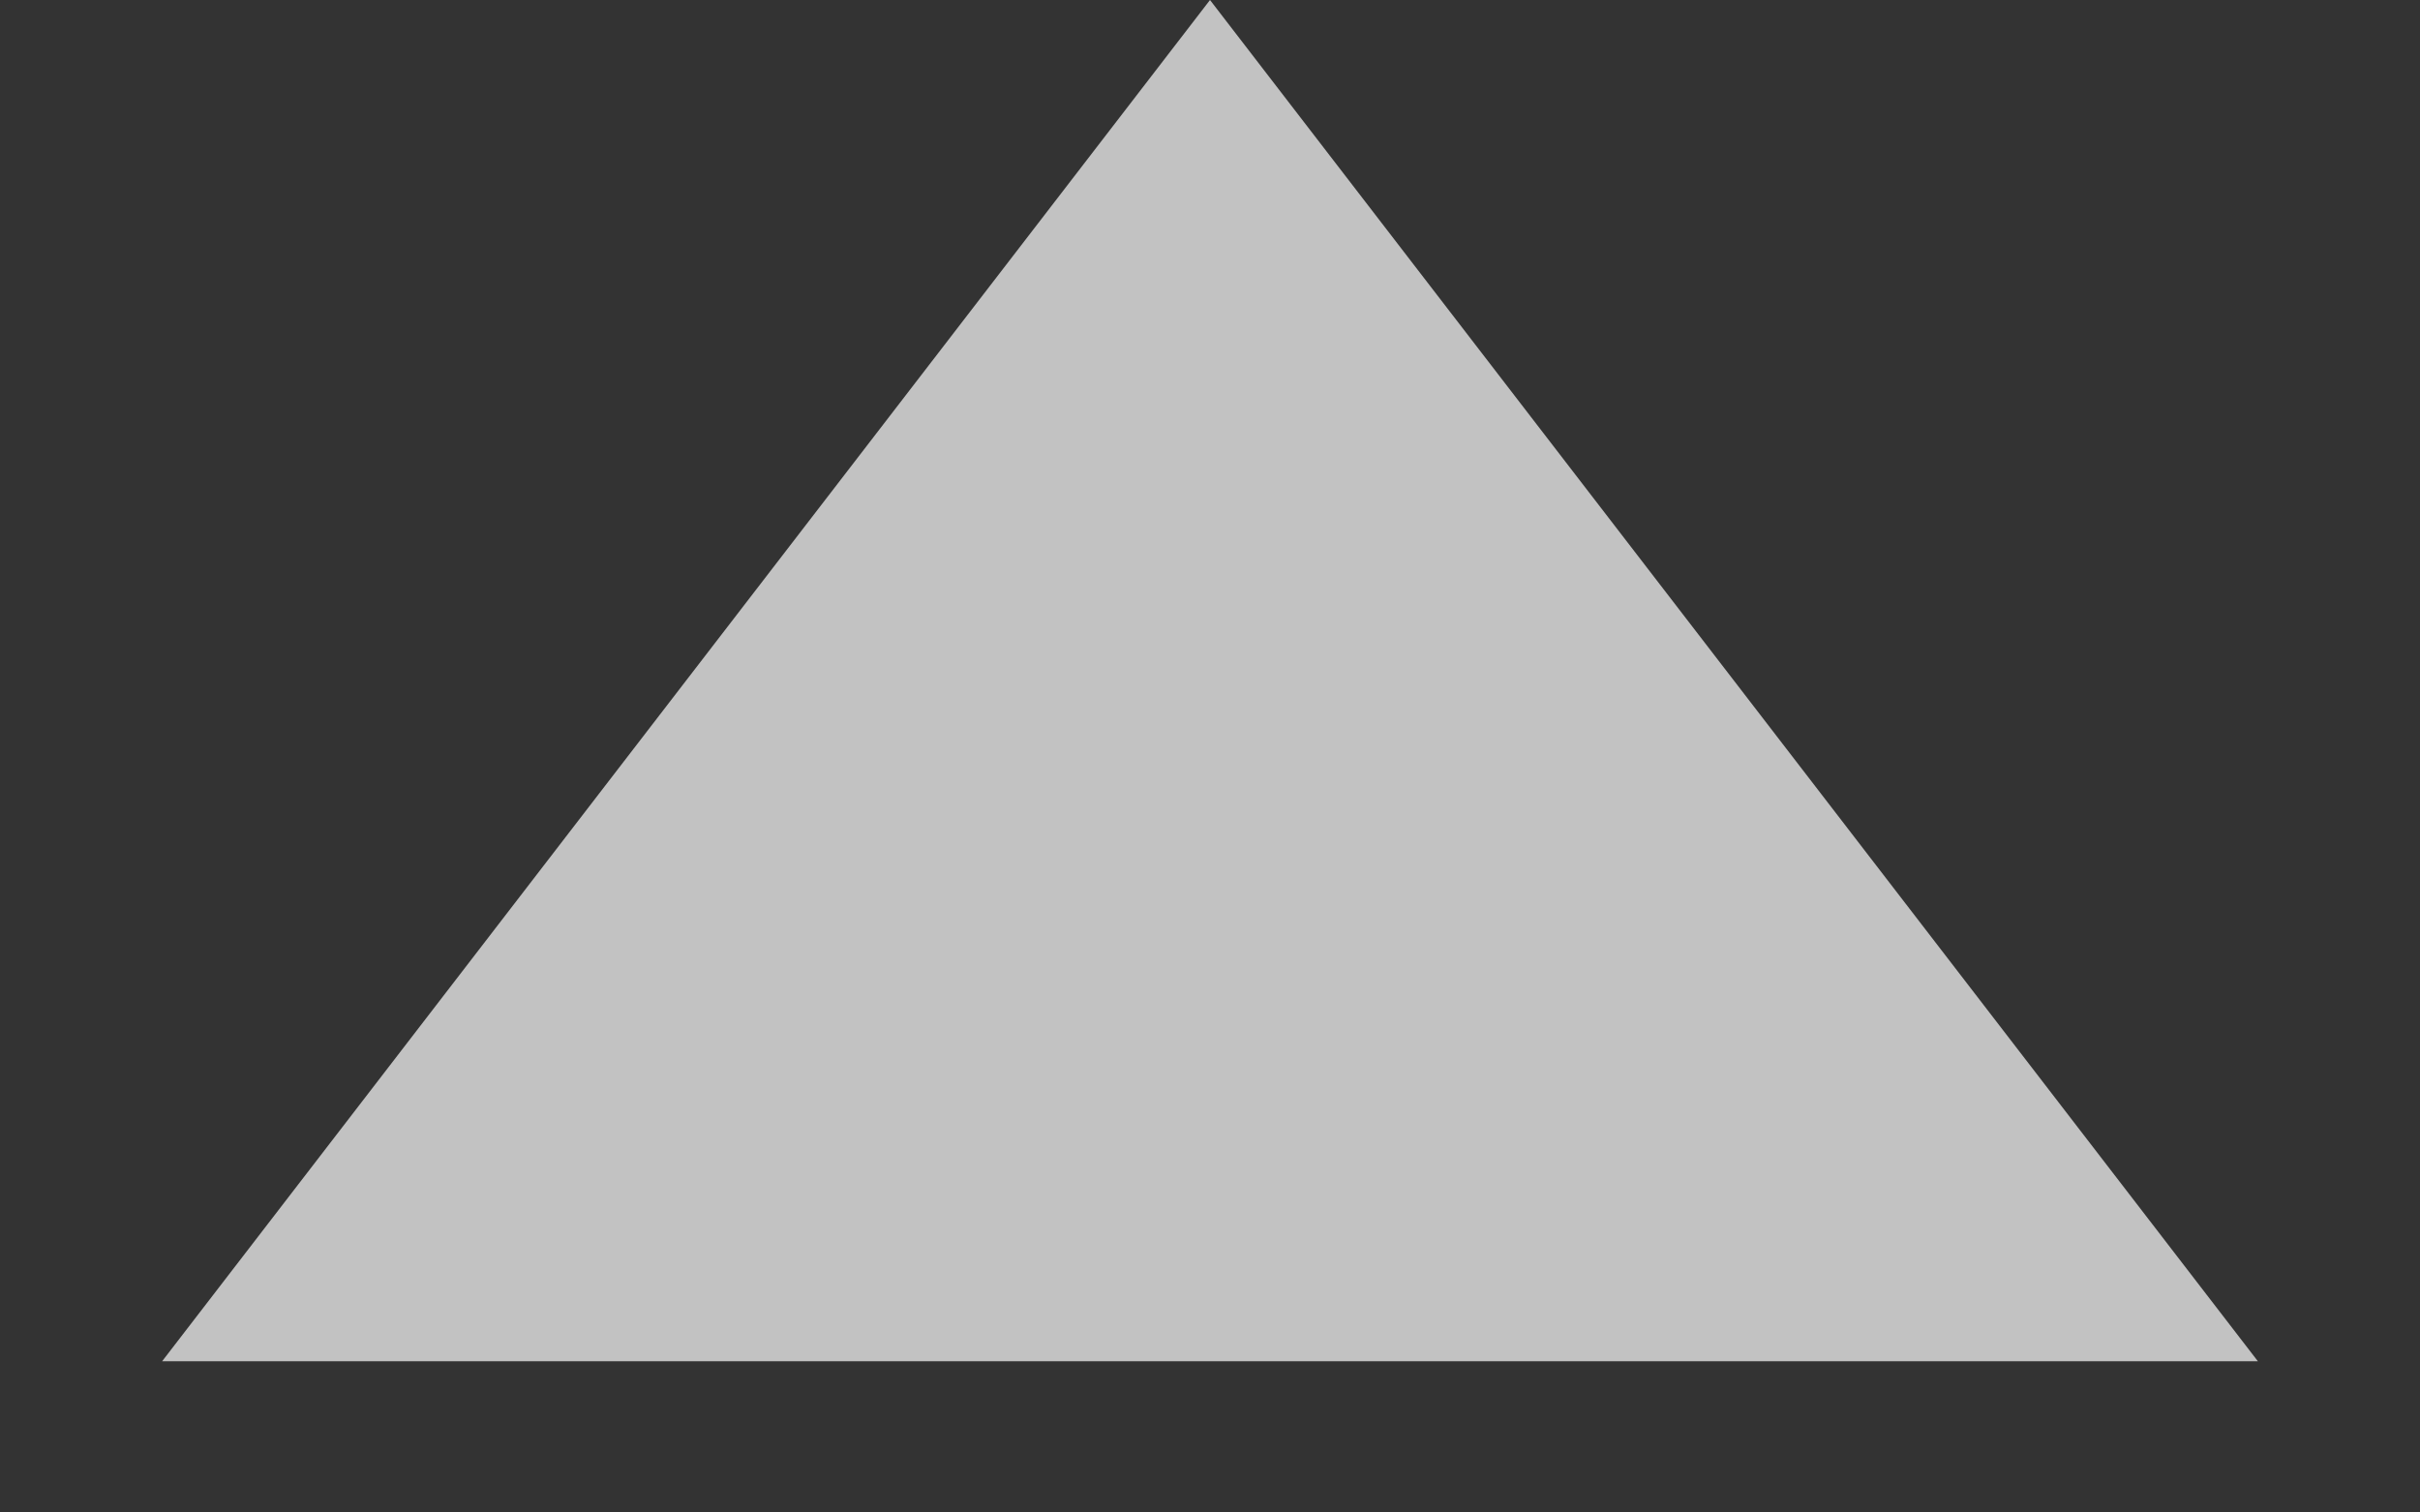 <svg width="8" height="5" viewBox="0 0 8 5" fill="none" xmlns="http://www.w3.org/2000/svg">
<rect x="0" y="0" width="8" height="5" fill="#333333" stroke="none"/>
<path d="M4 0L7.464 4.5L0.536 4.5L4 0Z" fill="white" fill-opacity="0.7"/>
</svg>
